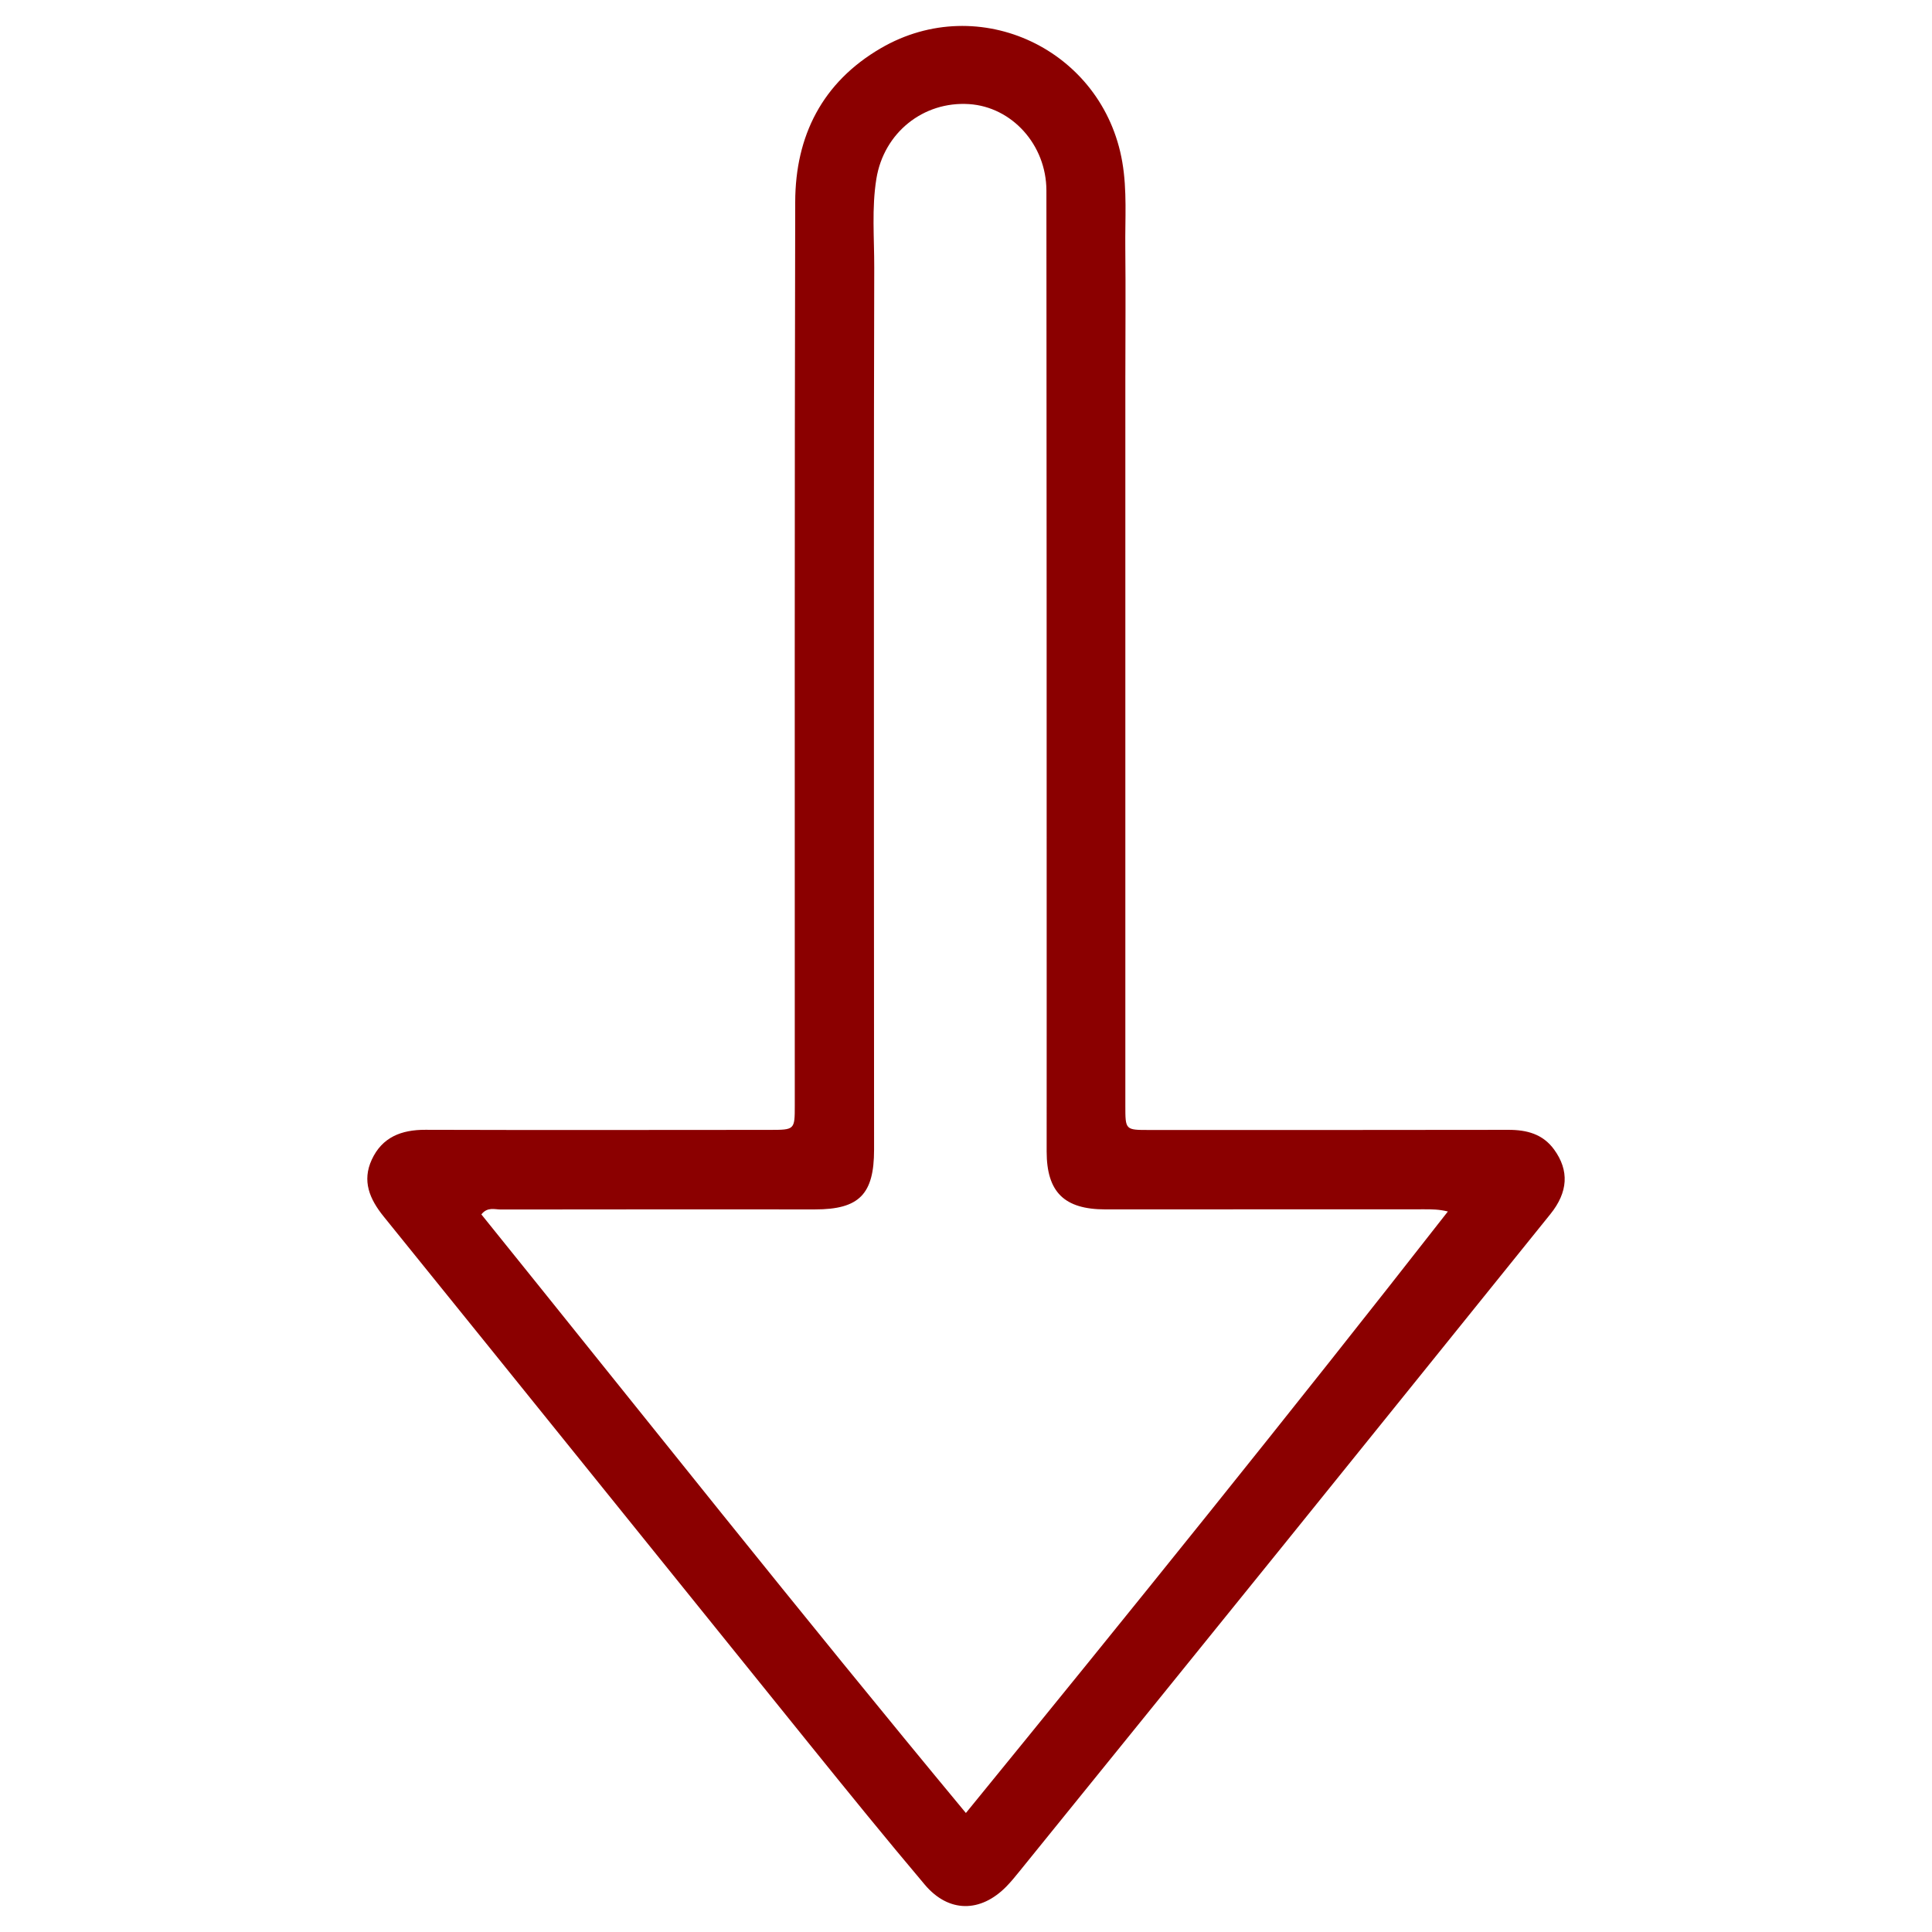 <?xml version="1.0" encoding="UTF-8" standalone="no"?>
<svg
   version="1.1"
   id="Layer_1"
   x="0px"
   y="0px"
   width="575"
   viewBox="0 0 575 575"
   enable-background="new 0 0 768 1024"
   xml:space="preserve"
   sodipodi:docname="down-arrow-filled-light.svg"
   height="575"
   inkscape:version="1.3.2 (091e20e, 2023-11-25, custom)"
   xmlns:inkscape="http://www.inkscape.org/namespaces/inkscape"
   xmlns:sodipodi="http://sodipodi.sourceforge.net/DTD/sodipodi-0.dtd"
   xmlns="http://www.w3.org/2000/svg"
   xmlns:svg="http://www.w3.org/2000/svg"><defs
   id="defs1" /><sodipodi:namedview
   id="namedview1"
   pagecolor="#505050"
   bordercolor="#eeeeee"
   borderopacity="1"
   inkscape:showpageshadow="0"
   inkscape:pageopacity="0"
   inkscape:pagecheckerboard="0"
   inkscape:deskcolor="#505050"
   inkscape:zoom="0.58488227"
   inkscape:cx="-9.4036019"
   inkscape:cy="327.41632"
   inkscape:window-width="1920"
   inkscape:window-height="1094"
   inkscape:window-x="-11"
   inkscape:window-y="-11"
   inkscape:window-maximized="1"
   inkscape:current-layer="Layer_1" />
<path
   fill="#000000"
   opacity="1"
   stroke="none"
   d="m 334.925,111.649 c -6.4e-4,72.812 -0.002,145.125 -0.002,217.438 6e-5,7.203 0.005,7.216 7.028,7.216 35.656,10e-4 71.313,0.024 106.969,-0.04 5.469,-0.01 10.253,1.234 13.612,5.86 4.55,6.265 4.162,12.682 -1.11,19.222 -26.449,32.809 -52.884,65.63 -79.365,98.413 -26.169,32.397 -52.386,64.755 -78.59,97.123 -1.257,1.552 -2.518,3.113 -3.911,4.54 -7.706,7.891 -17.224,7.903 -24.32,-0.503 -11.604,-13.746 -22.943,-27.718 -34.245,-41.715 -42.278,-52.359 -84.463,-104.792 -126.784,-157.116 -4.221,-5.219 -6.506,-10.59 -3.557,-16.963 3.089,-6.676 8.79,-8.894 15.948,-8.871 34.156,0.109 68.313,0.039 102.47,0.023 7.463,-0.003 7.471,-0.021 7.472,-7.266 0.015,-89.641 -0.084,-179.282 0.129,-268.922 0.047,-19.652 8.051,-35.588 25.483,-45.74 29.289,-17.058 66.118,0.446 71.863,33.891 1.454,8.467 0.806,16.948 0.894,25.424 0.129,12.495 0.022,24.992 0.016,37.988 m -74.827,137.5 c 0.013,30.999 0.027,61.998 0.04,92.997 0.006,13.299 -4.439,17.802 -17.569,17.799 -31.166,-0.005 -62.331,-0.028 -93.497,0.028 -1.827,0.003 -3.983,-0.854 -5.812,1.457 47.75,59.223 95.004,118.844 144.204,178.154 48.592,-59.569 96.441,-118.854 143.449,-179.021 -2.645,-0.651 -4.792,-0.652 -6.938,-0.651 -31.666,0.01 -63.331,0.026 -94.997,0.026 -12.245,0 -17.466,-5.147 -17.477,-17.231 -0.014,-14.333 0.012,-28.666 0.009,-42.998 -0.015,-80.997 7.4e-4,-161.994 -0.082,-242.991 -0.014,-13.646 -10.295,-24.907 -23.012,-25.733 -13.645,-0.887 -25.378,8.536 -27.593,22.233 -1.419,8.775 -0.615,17.631 -0.637,26.438 -0.141,56.164 -0.081,112.329 -0.089,169.494 z"
   id="path1"
   style="fill:#8b0000;fill-opacity:1" />
</svg>
